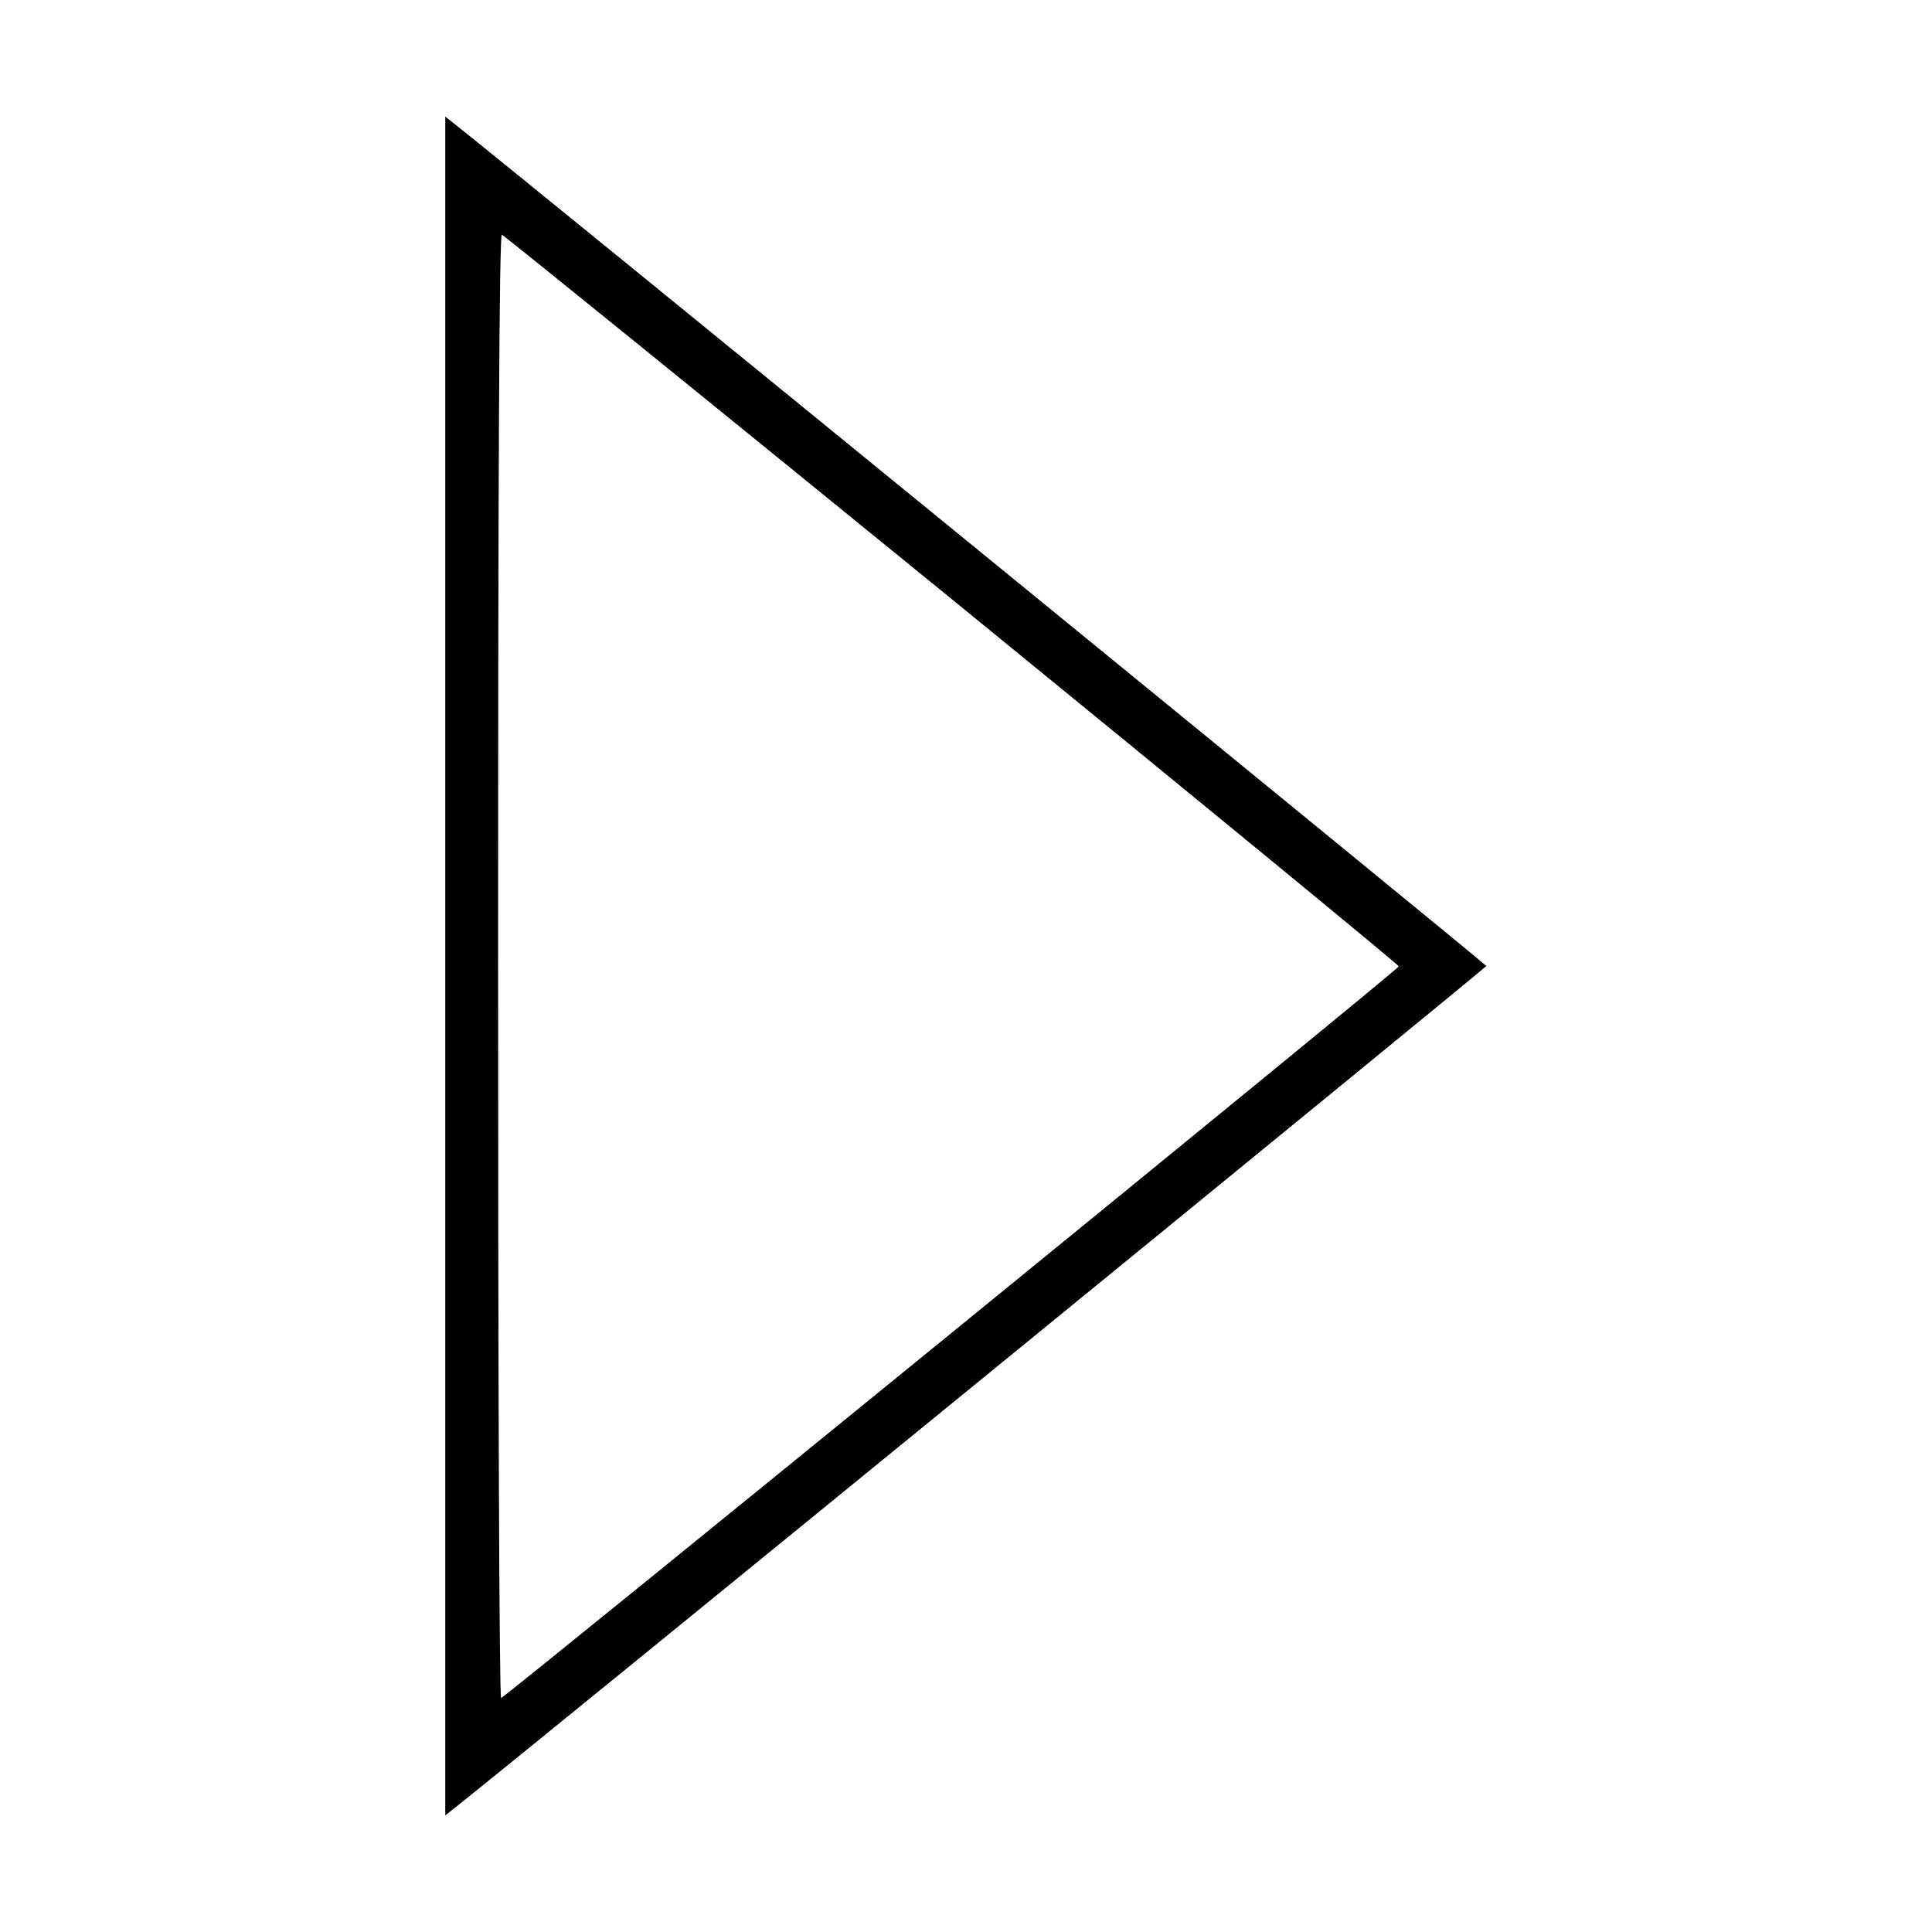 <svg version="1" xmlns="http://www.w3.org/2000/svg" width="682.667" height="682.667" viewBox="0 0 512 512"><path d="M118 256v225.1l2.9-2.3c13.3-10.4 273-222.4 273-222.8 0-.4-259.7-212.4-273-222.8l-2.9-2.3V256zm134.5-97c65.1 53.1 118.3 96.8 118.2 97.1-.3 1-237.1 193.9-237.9 193.9-.5 0-.8-87.3-.8-194.1 0-130.1.3-194 1-193.7.6.2 54.3 43.7 119.5 96.8z"/></svg>